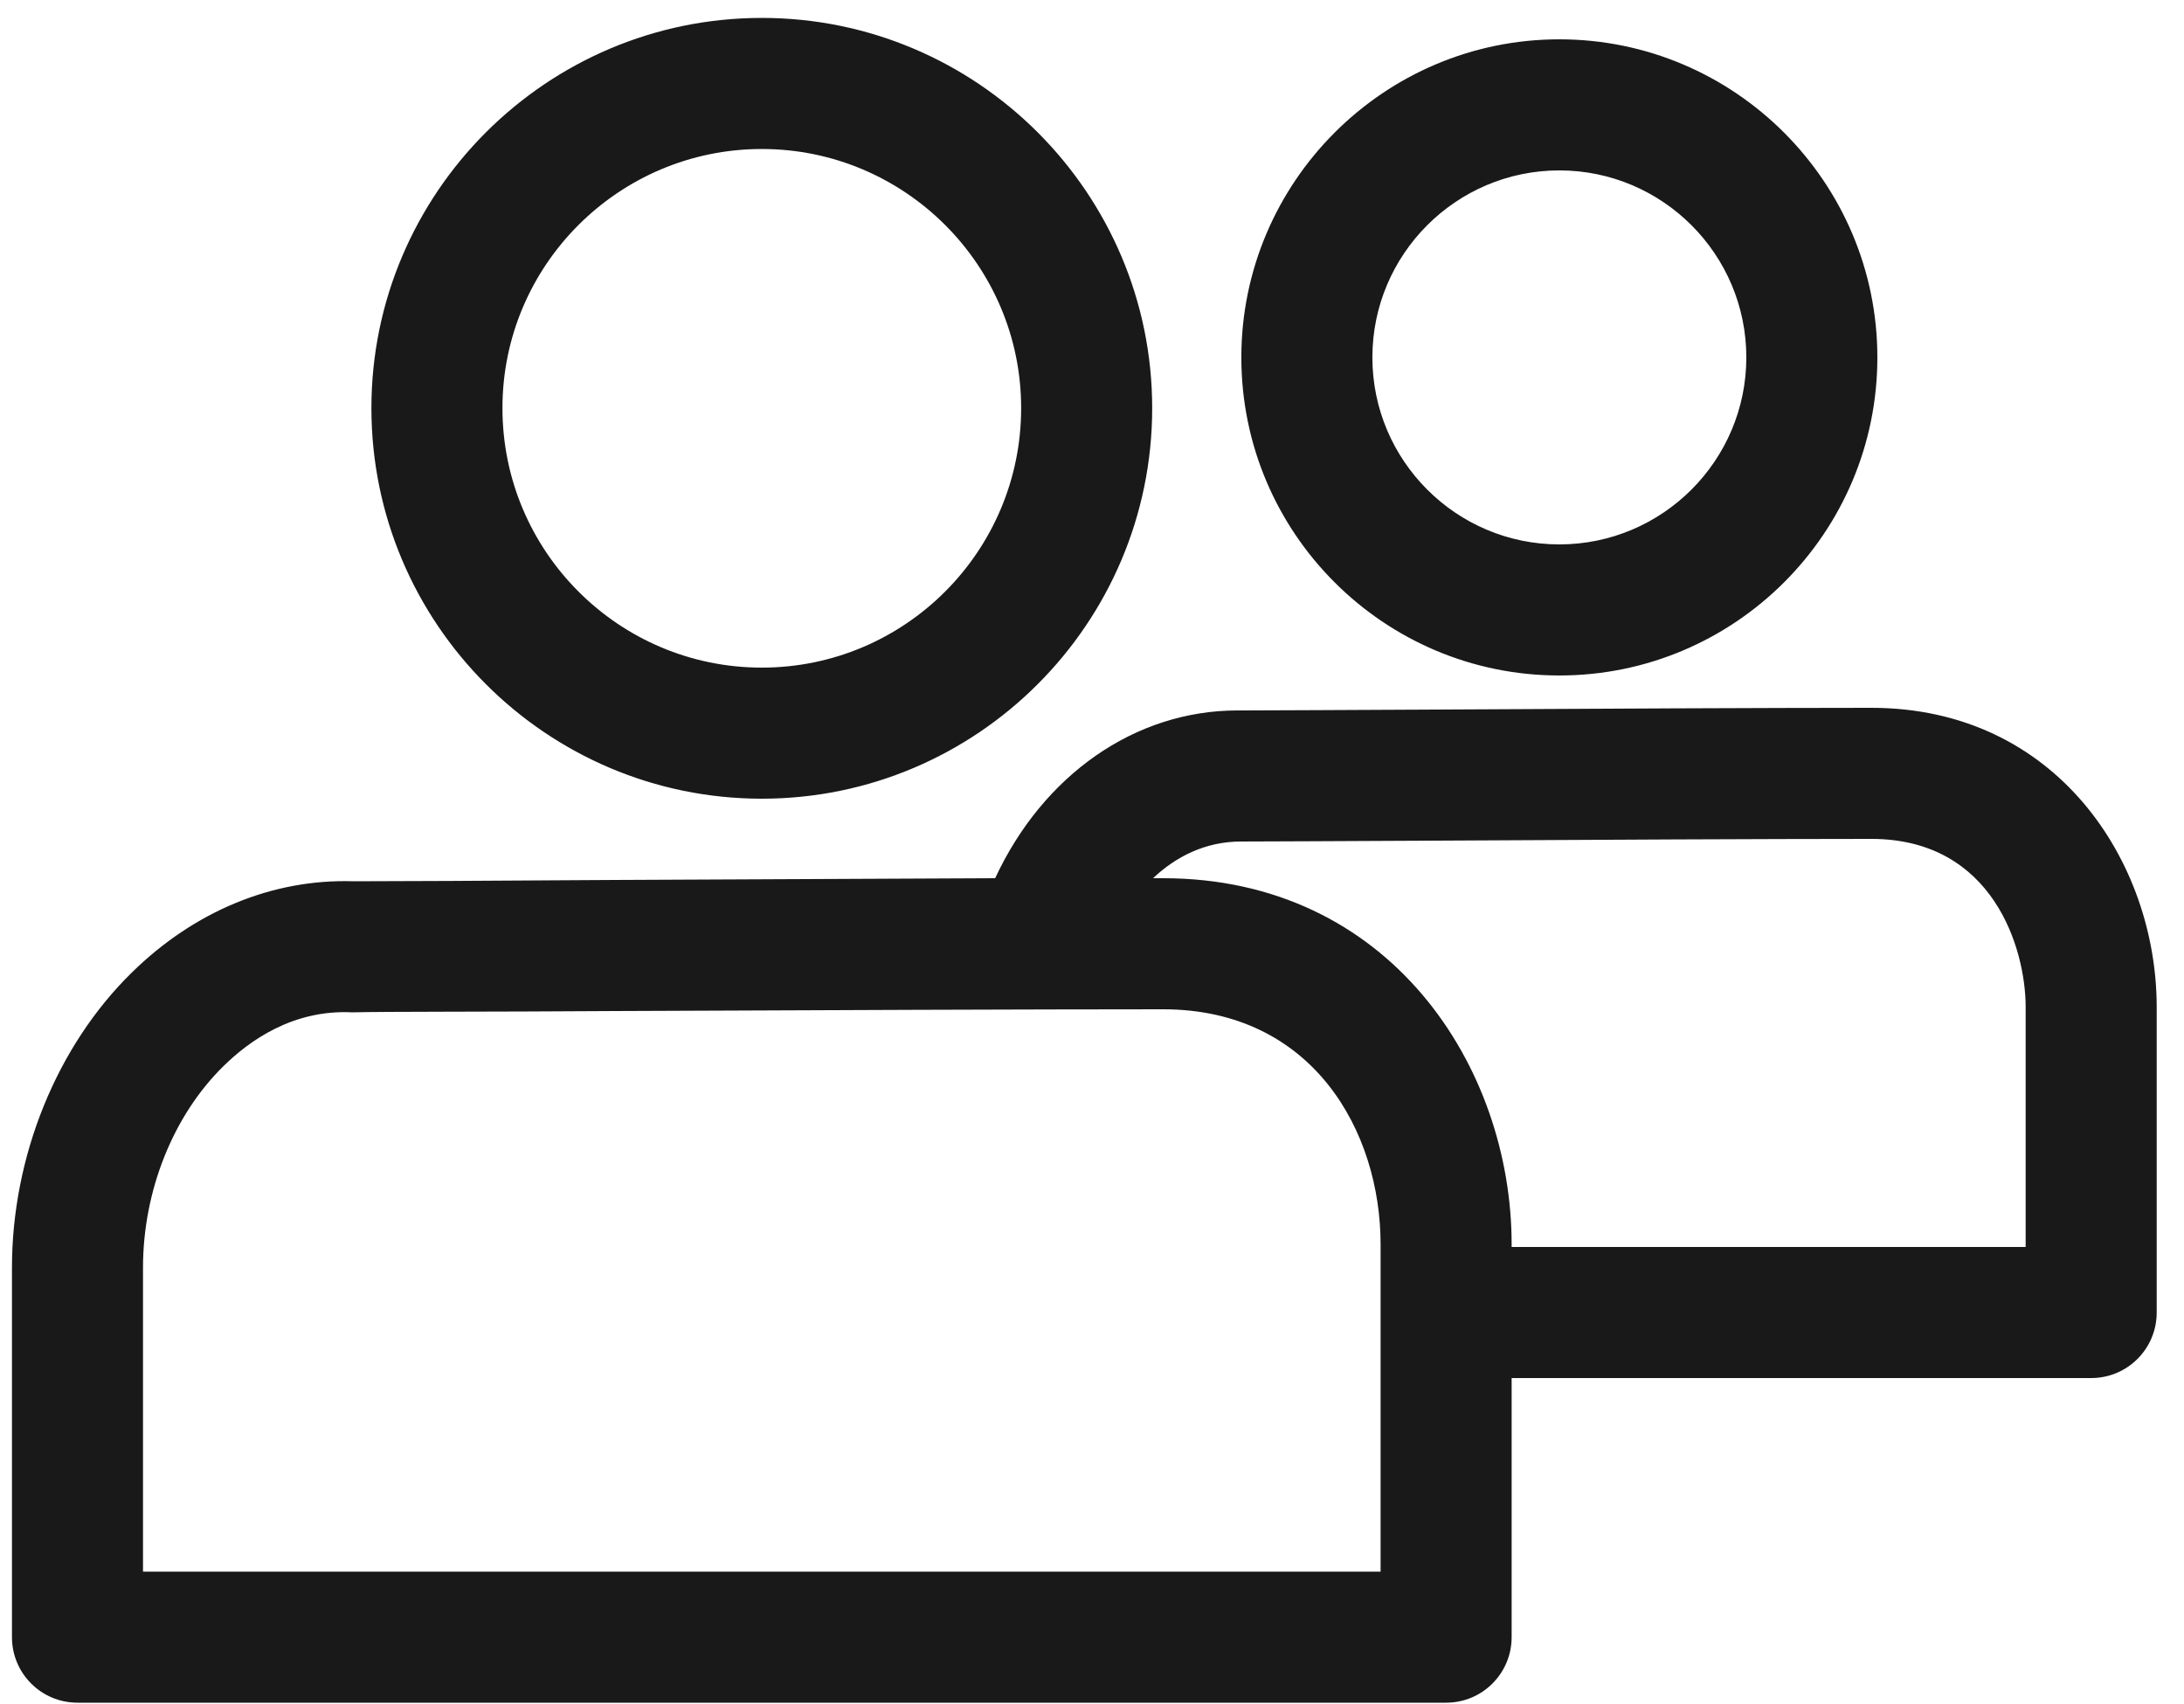 <svg width="50" height="39" viewBox="0 0 50 39" fill="none" xmlns="http://www.w3.org/2000/svg">
<path fill-rule="evenodd" clip-rule="evenodd" d="M17.441 3.41C20.715 3.41 23.378 6.07 23.378 9.34C23.378 12.62 20.715 15.28 17.441 15.28C14.167 15.28 11.503 12.62 11.503 9.34C11.503 6.07 14.167 3.41 17.441 3.41ZM17.441 18.28C22.369 18.28 26.378 14.27 26.378 9.34C26.378 4.42 22.369 0.41 17.441 0.41C12.513 0.41 8.503 4.42 8.503 9.34C8.503 14.27 12.513 18.28 17.441 18.28ZM35.699 3.9C38.06 3.9 39.98 5.82 39.98 8.18C39.98 10.54 38.06 12.46 35.699 12.46C33.339 12.46 31.419 10.54 31.419 8.18C31.419 5.82 33.339 3.9 35.699 3.9ZM35.699 15.46C39.714 15.46 42.98 12.2 42.98 8.18C42.98 4.17 39.714 0.9 35.699 0.9C31.685 0.9 28.419 4.17 28.419 8.18C28.419 12.2 31.685 15.46 35.699 15.46ZM46.375 28.54H34.607V28.48C34.607 24.41 31.812 20.1 26.629 20.1C26.556 20.1 26.474 20.1 26.397 20.1C26.917 19.61 27.589 19.26 28.414 19.26C28.983 19.26 30.737 19.25 32.884 19.24C36.261 19.22 40.612 19.2 42.841 19.2C45.637 19.2 46.375 21.72 46.375 23.05V28.54ZM31.607 35.97H3.274V29.01C3.274 27.26 3.963 25.53 5.117 24.4C5.707 23.82 6.708 23.1 8.066 23.17C8.818 23.15 11.198 23.16 14.08 23.14C18.386 23.12 23.819 23.1 26.629 23.1C30.05 23.1 31.607 25.89 31.607 28.48V35.97ZM42.841 16.2C40.609 16.2 36.251 16.22 32.869 16.24C30.729 16.25 28.981 16.26 28.443 16.26C28.406 16.26 28.369 16.26 28.333 16.26C25.979 16.26 23.881 17.74 22.783 20.1C20.075 20.11 16.838 20.13 14.065 20.14C11.205 20.16 8.842 20.17 8.106 20.17C8.103 20.17 8.1 20.17 8.097 20.17C6.222 20.11 4.431 20.87 3.017 22.26C1.299 23.94 0.274 26.47 0.274 29.01V37.47C0.274 38.3 0.945 38.97 1.774 38.97H33.107C33.936 38.97 34.607 38.3 34.607 37.47V31.54H47.875C48.704 31.54 49.375 30.87 49.375 30.04V23.05C49.375 19.73 47.085 16.2 42.841 16.2Z" fill="#1A1919"/>
</svg>
